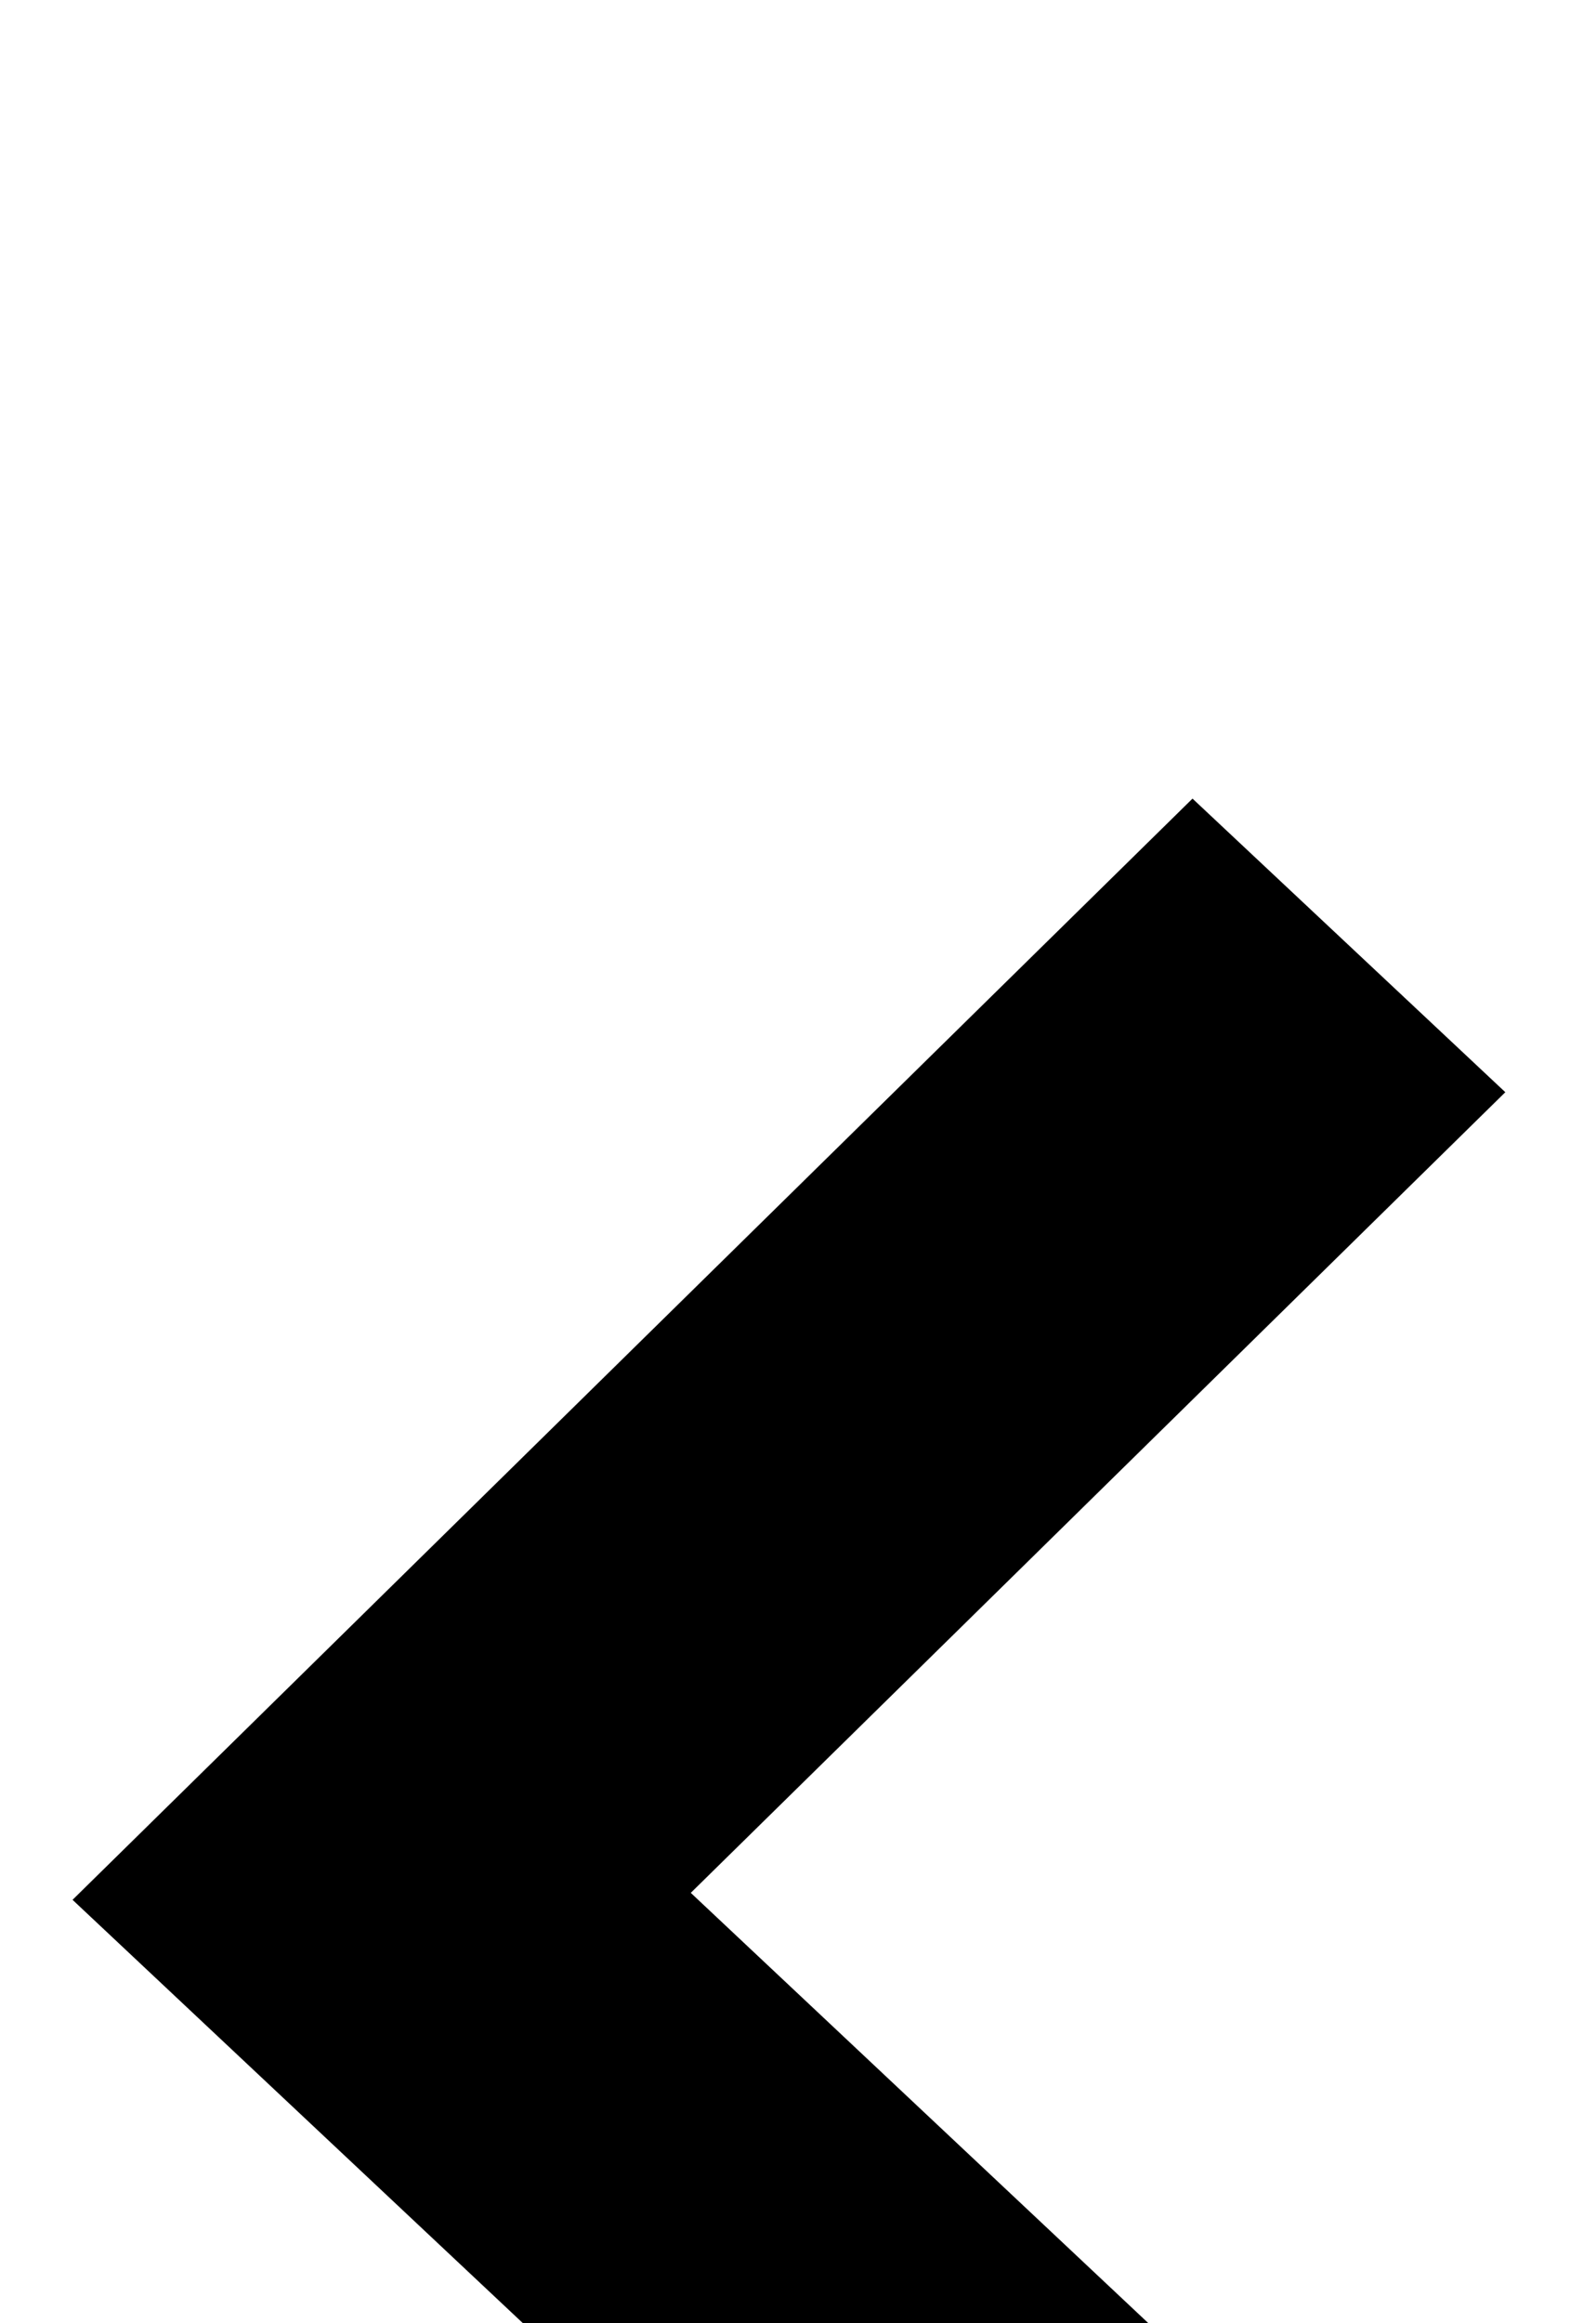 <svg xmlns="http://www.w3.org/2000/svg" width="11" height="16" viewBox="0 0 11 16">
    <defs>
        <filter id="8h6sx4drra" width="118.4%" height="114.4%" x="-9.2%" y="-7.2%" filterUnits="objectBoundingBox">
            <feOffset dy="5" in="SourceAlpha" result="shadowOffsetOuter1"/>
            <feGaussianBlur in="shadowOffsetOuter1" result="shadowBlurOuter1" stdDeviation="5"/>
            <feColorMatrix in="shadowBlurOuter1" result="shadowMatrixOuter1" values="0 0 0 0 0 0 0 0 0 0 0 0 0 0 0 0 0 0 0.1 0"/>
            <feMerge>
                <feMergeNode in="shadowMatrixOuter1"/>
                <feMergeNode in="SourceGraphic"/>
            </feMerge>
        </filter>
    </defs>
    <g fill="none" fill-rule="evenodd">
        <g fill="#000" fill-rule="nonzero">
            <g>
                <g>
                    <g filter="url(#8h6sx4drra)" transform="translate(-4569 -363) translate(4431 60) translate(51 235) translate(0 39)">
                        <g>
                            <path d="M13 9.105L10.929 7 5.536 12.739 0.022 7.125 -2 9.281 5.584 17z" transform="translate(87 25) rotate(90 5.5 12)"/>
                        </g>
                    </g>
                </g>
            </g>
        </g>
    </g>
</svg>
